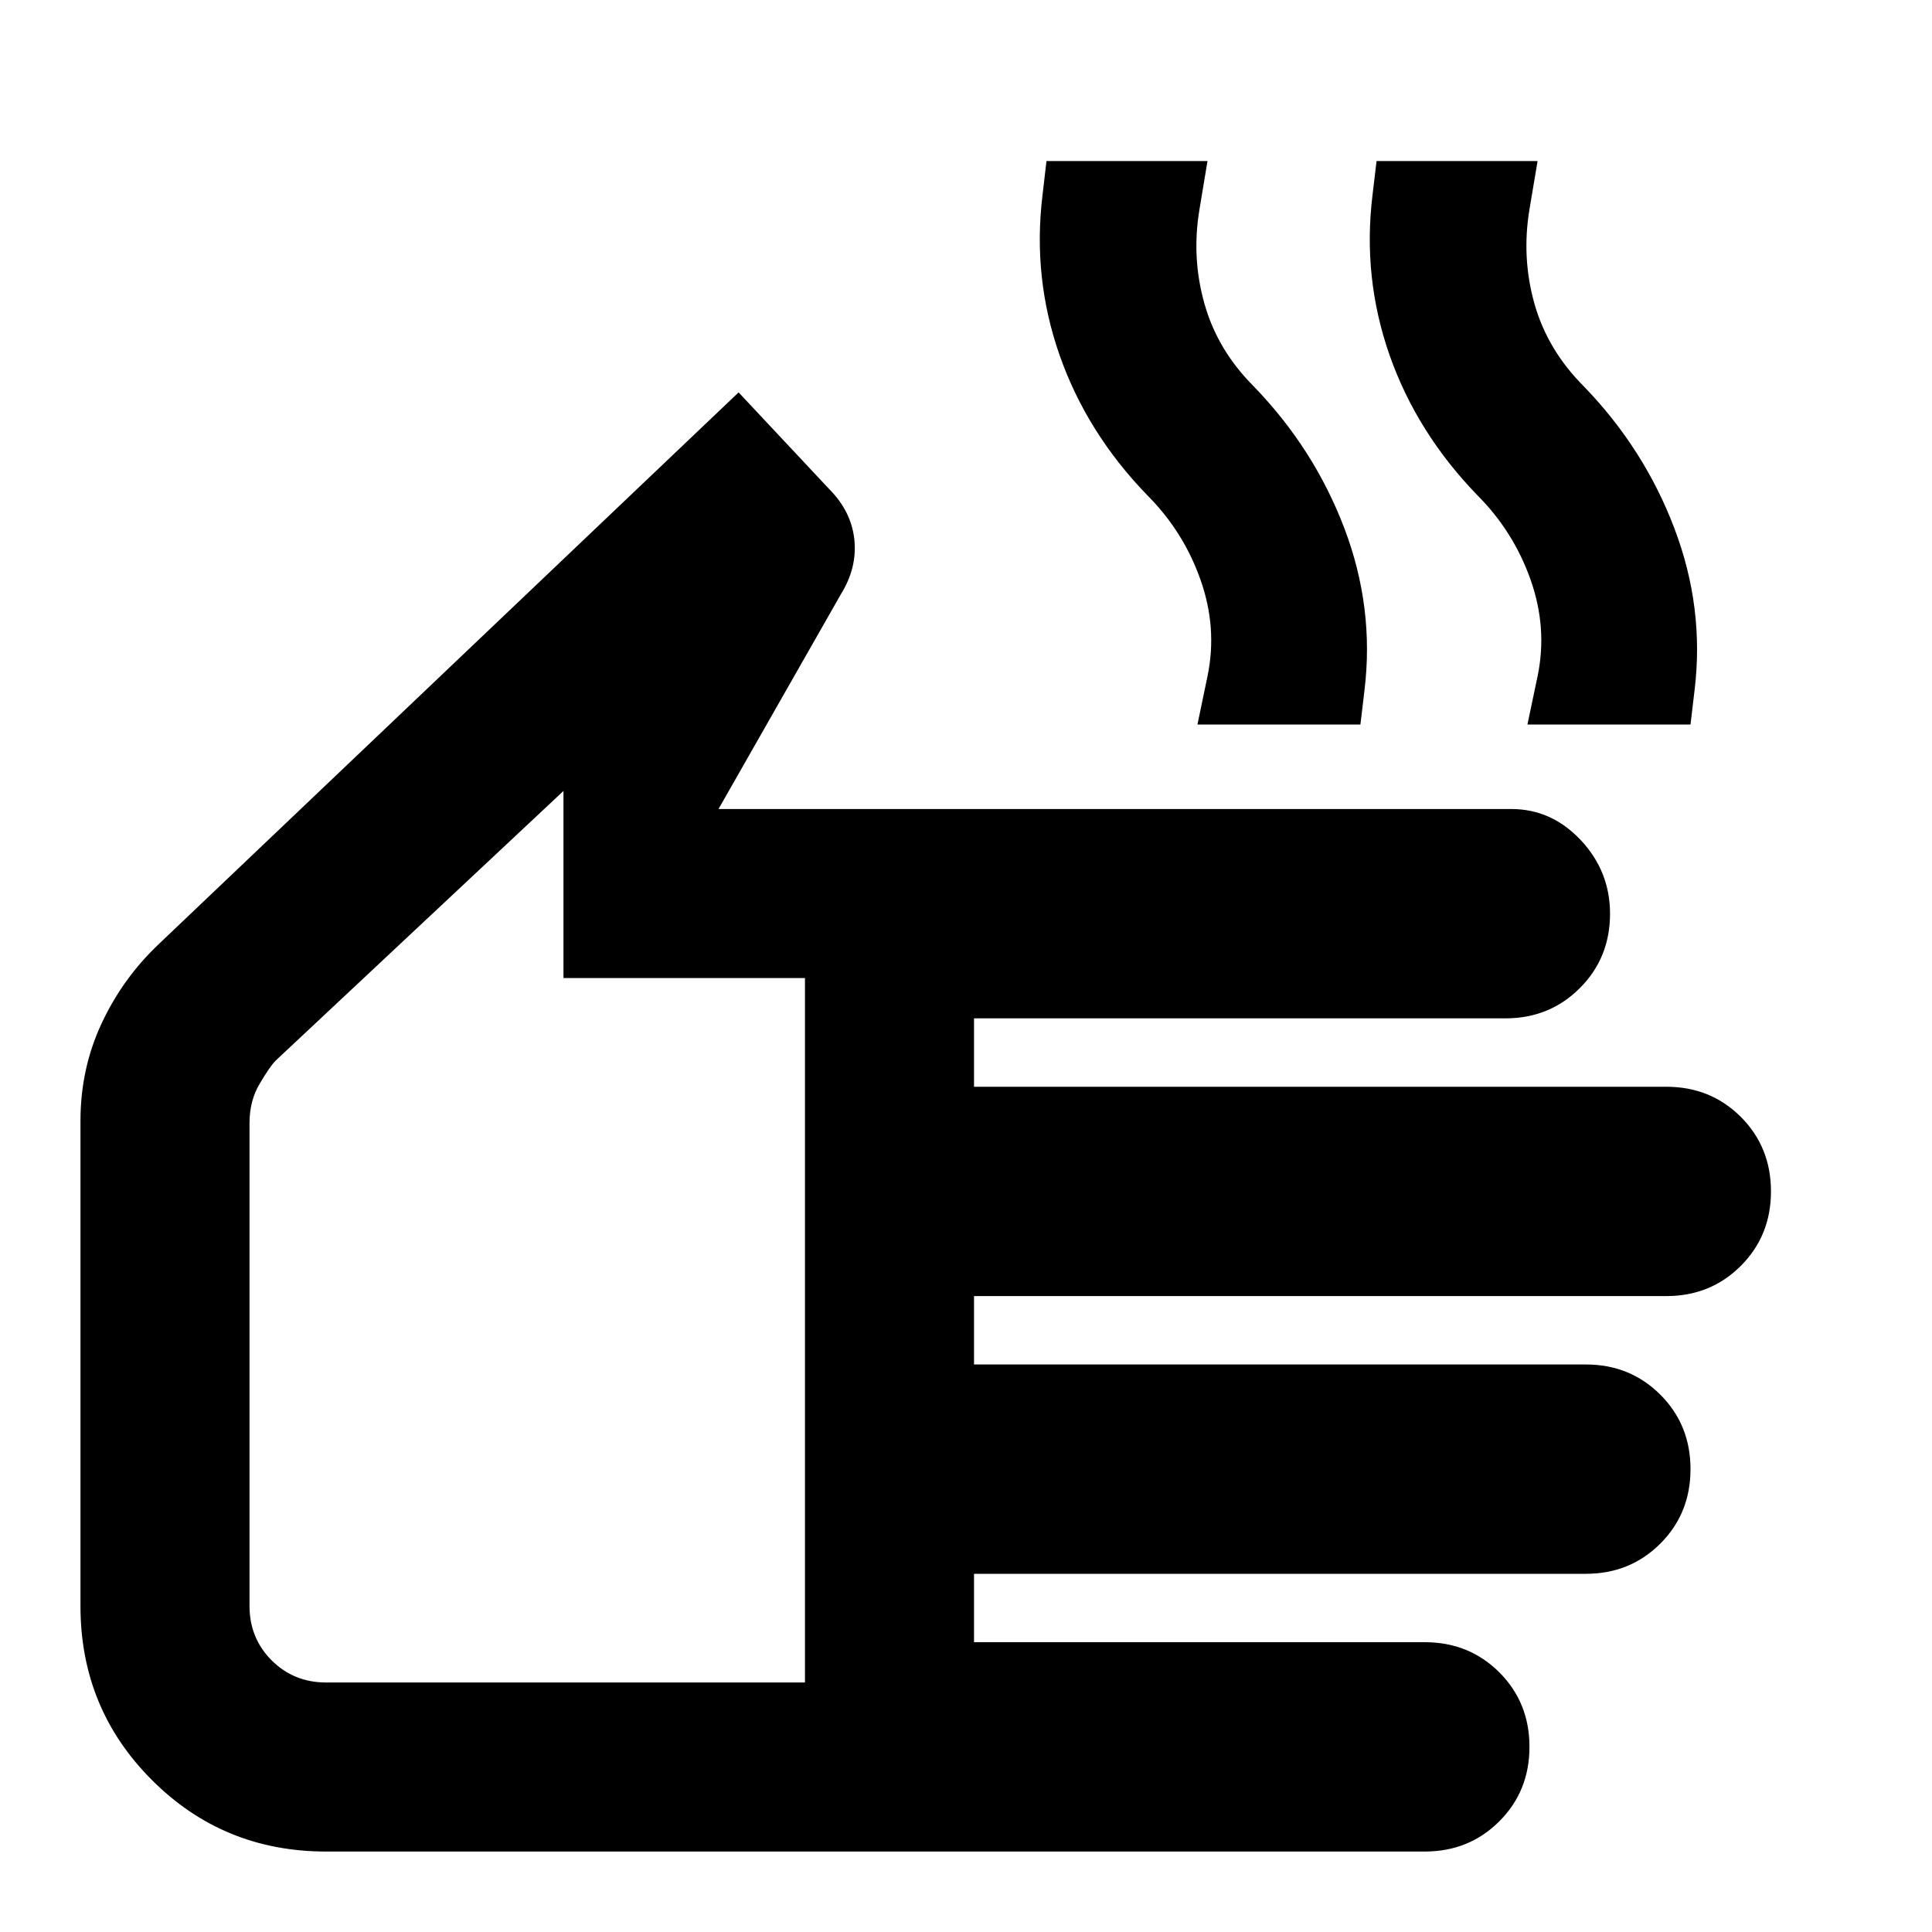 <svg xmlns="http://www.w3.org/2000/svg" height="20" width="20"><path d="M3.375 19.167Q2.312 19.167 1.573 18.427Q0.833 17.688 0.833 16.625V11.604Q0.833 11.062 1.052 10.594Q1.271 10.125 1.646 9.771L7.646 4.062L8.583 5.062Q8.812 5.292 8.844 5.583Q8.875 5.875 8.708 6.146L7.438 8.375H15.646Q16.062 8.375 16.365 8.698Q16.667 9.021 16.667 9.458Q16.667 9.917 16.354 10.229Q16.042 10.542 15.583 10.542H10.083V11.25H17.25Q17.708 11.25 18.021 11.562Q18.333 11.875 18.333 12.333Q18.333 12.792 18.021 13.104Q17.708 13.417 17.25 13.417H10.083V14.125H16.417Q16.875 14.125 17.188 14.438Q17.5 14.75 17.5 15.208Q17.5 15.667 17.188 15.979Q16.875 16.292 16.417 16.292H10.083V17H14.75Q15.208 17 15.521 17.312Q15.833 17.625 15.833 18.083Q15.833 18.542 15.521 18.854Q15.208 19.167 14.75 19.167ZM3.375 17.417H8.333V10.125H5.833V8.188L2.854 10.979Q2.792 11.042 2.688 11.219Q2.583 11.396 2.583 11.625V16.625Q2.583 16.958 2.812 17.188Q3.042 17.417 3.375 17.417ZM12.396 7.5 12.5 7Q12.604 6.5 12.427 6Q12.25 5.5 11.875 5.125Q11.25 4.479 10.969 3.677Q10.688 2.875 10.792 2.021L10.833 1.667H12.5L12.417 2.167Q12.333 2.667 12.469 3.146Q12.604 3.625 12.979 4Q13.604 4.646 13.917 5.469Q14.229 6.292 14.125 7.146L14.083 7.5ZM15.812 7.5 15.917 7Q16.021 6.5 15.844 6Q15.667 5.5 15.292 5.125Q14.667 4.479 14.385 3.677Q14.104 2.875 14.208 2.021L14.25 1.667H15.917L15.833 2.167Q15.75 2.667 15.885 3.146Q16.021 3.625 16.396 4Q17.021 4.646 17.333 5.469Q17.646 6.292 17.542 7.146L17.5 7.5ZM5.458 12.792Q5.458 12.792 5.458 12.792Q5.458 12.792 5.458 12.792Q5.458 12.792 5.458 12.792Q5.458 12.792 5.458 12.792Z"/></svg>